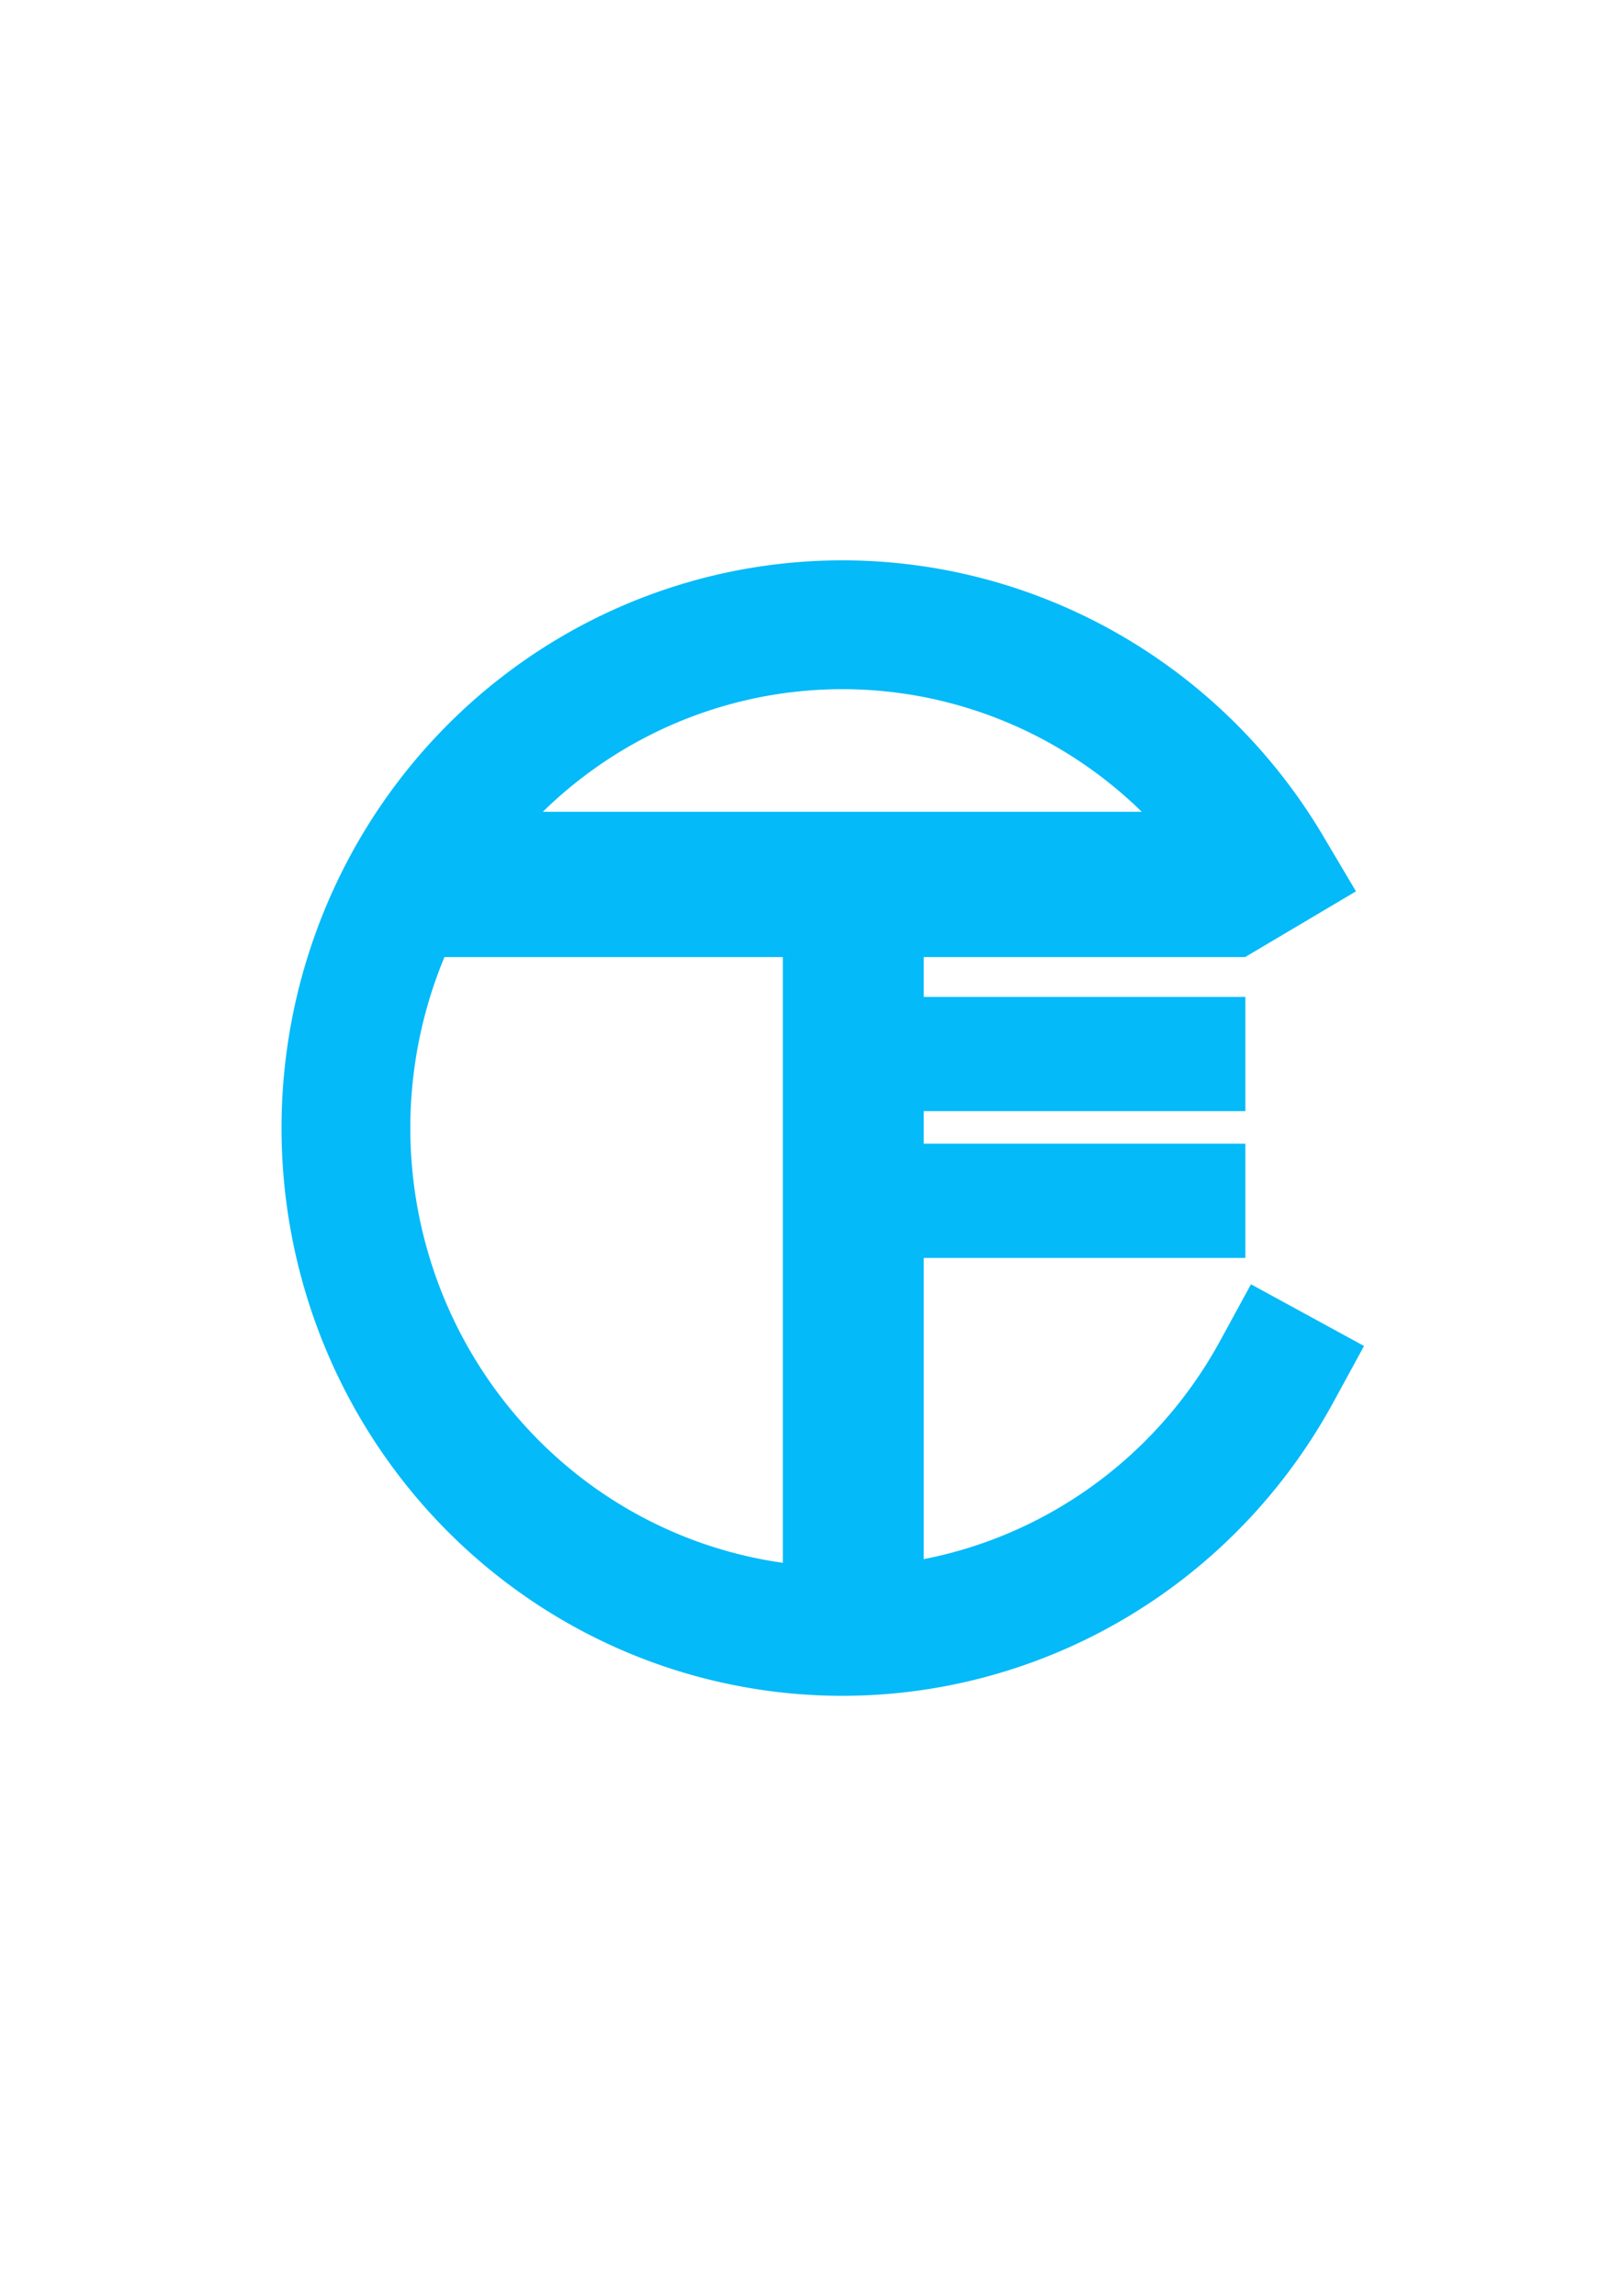 <?xml version="1.0" encoding="UTF-8" standalone="no"?>
<!-- Created with Inkscape (http://www.inkscape.org/) -->

<svg
   width="210mm"
   height="297mm"
   viewBox="0 0 210 297"
   version="1.1"
   id="svg5"
   inkscape:version="1.1 (c68e22c387, 2021-05-23)"
   sodipodi:docname="teclogo2_transparent.svg"
   xmlns:inkscape="http://www.inkscape.org/namespaces/inkscape"
   xmlns:sodipodi="http://sodipodi.sourceforge.net/DTD/sodipodi-0.dtd"
   xmlns="http://www.w3.org/2000/svg"
   xmlns:svg="http://www.w3.org/2000/svg">
  <sodipodi:namedview
     id="namedview7"
     pagecolor="#505050"
     bordercolor="#eeeeee"
     borderopacity="1"
     inkscape:showpageshadow="0"
     inkscape:pageopacity="0"
     inkscape:pagecheckerboard="0"
     inkscape:deskcolor="#505050"
     inkscape:document-units="mm"
     showgrid="false"
     inkscape:zoom="0.5"
     inkscape:cx="643"
     inkscape:cy="371"
     inkscape:window-width="1920"
     inkscape:window-height="1017"
     inkscape:window-x="-8"
     inkscape:window-y="32"
     inkscape:window-maximized="1"
     inkscape:current-layer="layer1"
     inkscape:pageshadow="0" />
  <defs
     id="defs2">
    <rect
       x="135.453"
       y="185.075"
       width="545.837"
       height="595.458"
       id="rect63" />
  </defs>
  <g
     inkscape:label="Camada 1"
     inkscape:groupmode="layer"
     id="layer1">
    <rect
       style="opacity:1;fill:#04baf9;fill-opacity:1;stroke:#04baf9;stroke-width:4.146;stroke-linecap:round;stroke-linejoin:miter;stroke-dasharray:none;stroke-opacity:1"
       id="rect4031"
       width="14.083"
       height="85.051"
       x="103.363"
       y="117.426" />
    <rect
       style="opacity:1;fill:none;fill-opacity:1;stroke:#04baf9;stroke-width:11.979;stroke-linecap:round;stroke-linejoin:miter;stroke-dasharray:none;stroke-opacity:1"
       id="rect4515"
       width="96.234"
       height="6.815"
       x="58.89"
       y="111.004" />
    <path
       style="opacity:1;fill:none;fill-opacity:1;stroke:#04baf9;stroke-width:16.665;stroke-linecap:square;stroke-linejoin:miter;stroke-miterlimit:3.9;stroke-dasharray:none;stroke-opacity:1;paint-order:normal"
       id="path169"
       sodipodi:type="arc"
       sodipodi:cx="108.98494"
       sodipodi:cy="145.93576"
       sodipodi:rx="64.225807"
       sodipodi:ry="65.1129"
       sodipodi:start="0.50518889"
       sodipodi:end="5.741988"
       sodipodi:arc-type="arc"
       d="M 165.188,177.449 A 64.226,65.113 0 0 1 93.494,209.126 64.226,65.113 0 0 1 44.77,147.108 64.226,65.113 0 0 1 91.26,83.351 64.226,65.113 0 0 1 164.032,112.392"
       sodipodi:open="true" />
    <rect
       style="fill:none;fill-opacity:1;stroke:#04baf9;stroke-width:8.42;stroke-linecap:round;stroke-linejoin:miter;stroke-dasharray:none;stroke-opacity:1"
       id="rect4515-4"
       width="50.947"
       height="6.359"
       x="105.982"
       y="133.18" />
    <rect
       style="fill:none;fill-opacity:1;stroke:#04baf9;stroke-width:8.42;stroke-linecap:round;stroke-linejoin:miter;stroke-dasharray:none;stroke-opacity:1"
       id="rect4515-4-4"
       width="50.947"
       height="6.359"
       x="105.982"
       y="152.168" />
  </g>
</svg>
